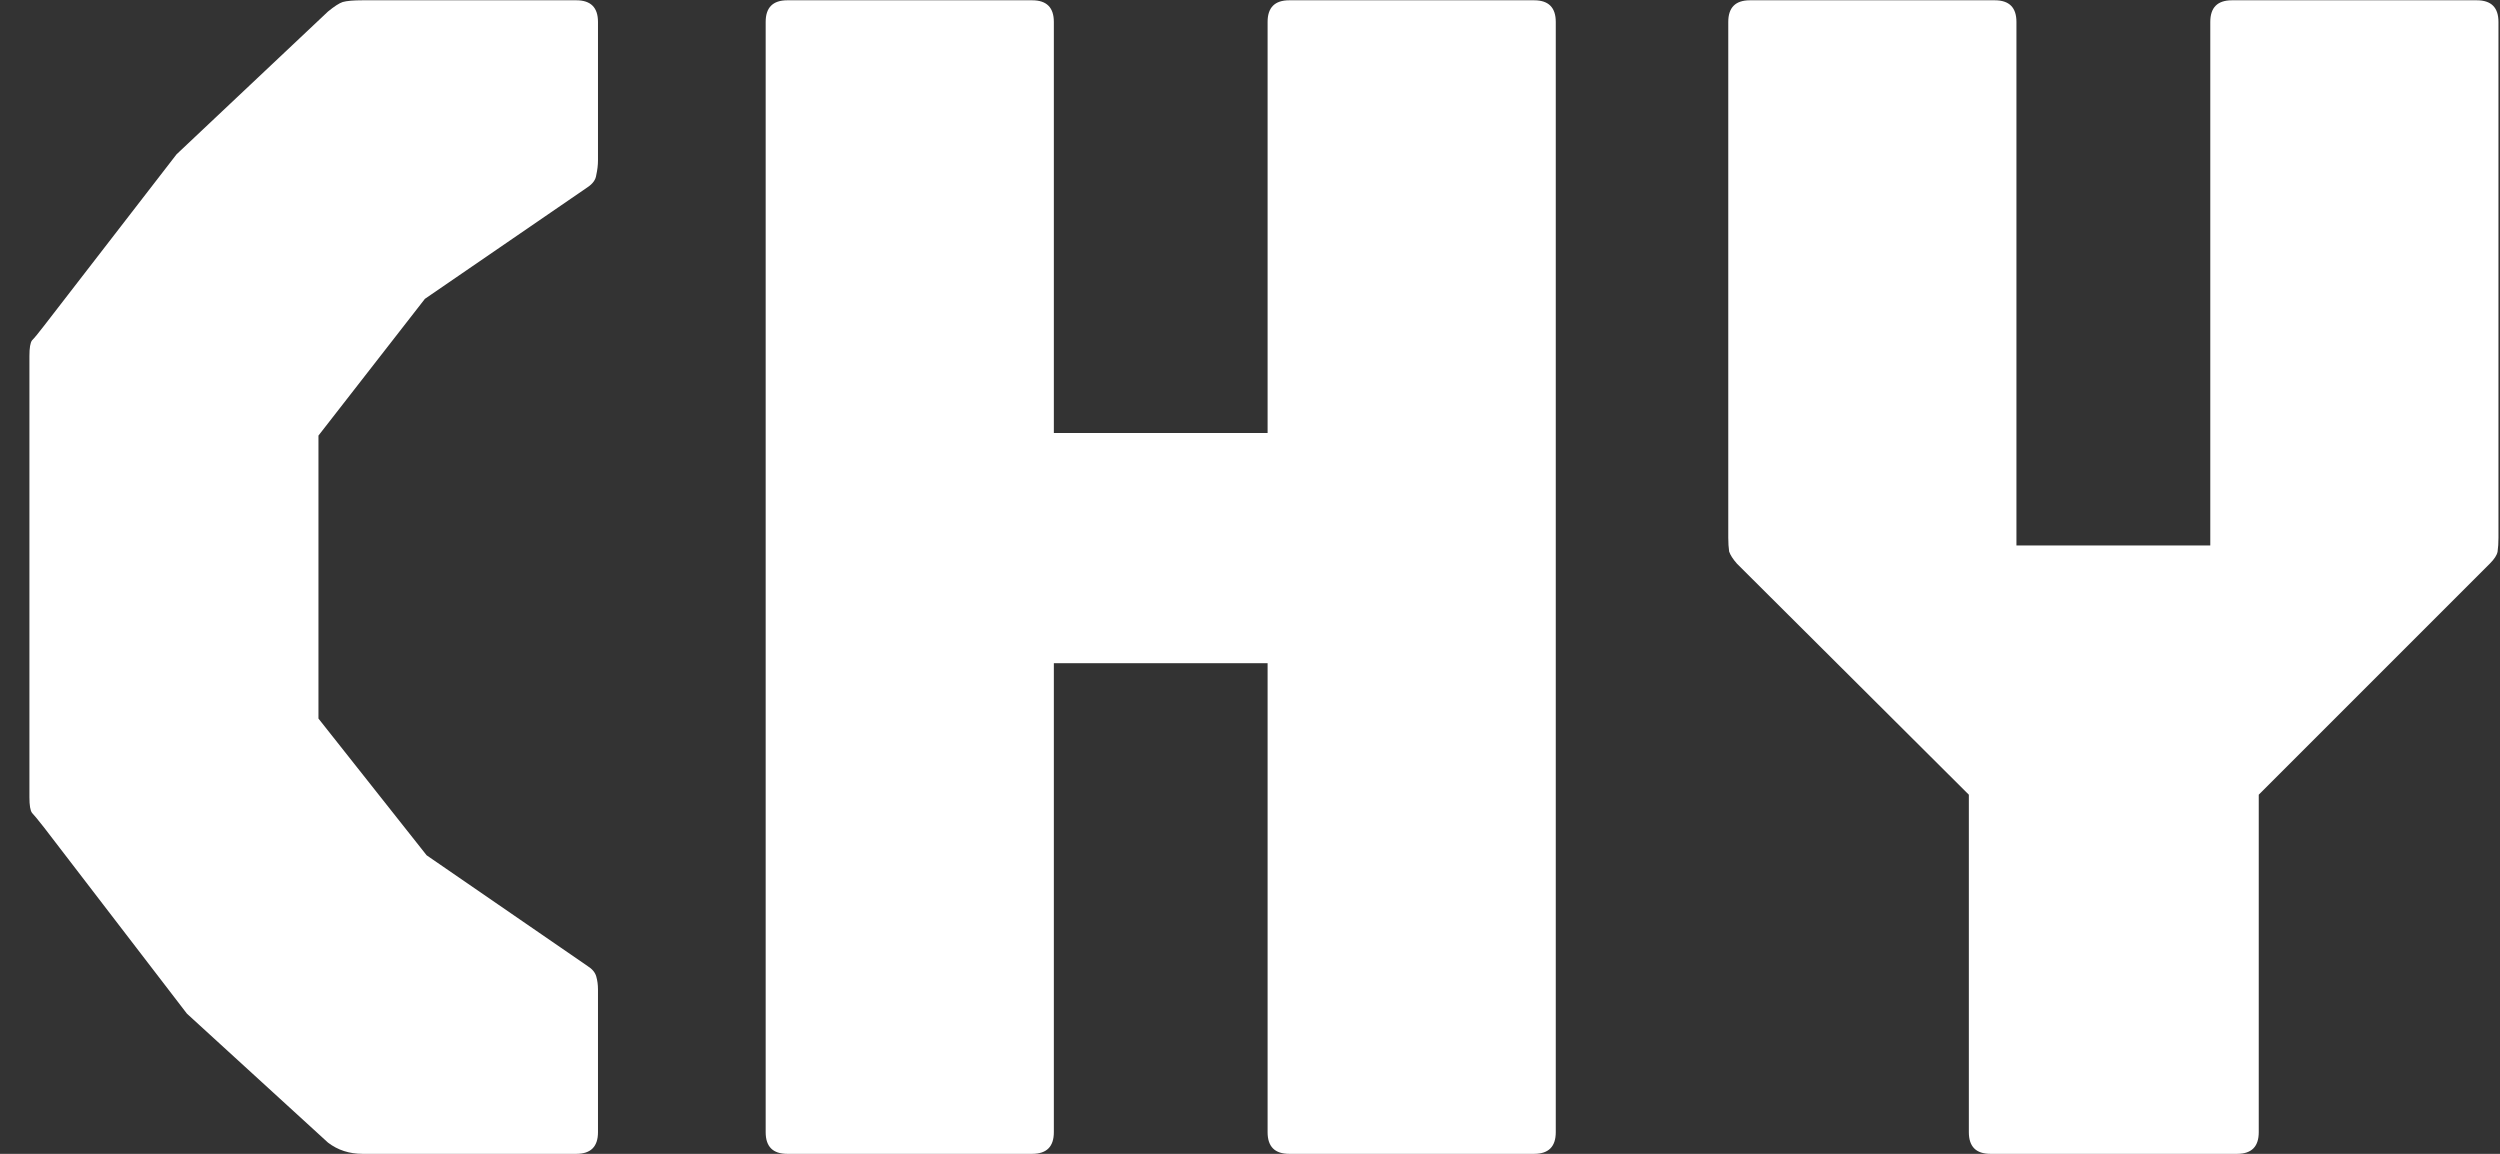 <svg width="52" height="24" viewBox="0 0 52 24" fill="none" xmlns="http://www.w3.org/2000/svg">
<rect x="0" y="0" width="52" height="24" fill="#333333" stroke="none"/>
<path d="M7.542 24C7.266 24 7.026 23.922 6.822 23.766L3.888 21.084L0.918 17.214C0.786 17.046 0.702 16.944 0.666 16.908C0.63 16.86 0.612 16.752 0.612 16.584V7.404C0.612 7.236 0.63 7.128 0.666 7.08C0.714 7.032 0.798 6.93 0.918 6.774L3.672 3.21L6.822 0.24C6.954 0.132 7.056 0.066 7.128 0.042C7.212 0.018 7.35 0.006 7.542 0.006H11.988C12.288 0.006 12.438 0.156 12.438 0.456V3.336C12.438 3.432 12.426 3.534 12.402 3.642C12.39 3.738 12.33 3.822 12.222 3.894L8.838 6.216L6.624 9.06V14.946L8.874 17.79L12.222 20.094C12.318 20.154 12.378 20.226 12.402 20.31C12.426 20.394 12.438 20.484 12.438 20.58V23.55C12.438 23.85 12.288 24 11.988 24H7.542ZM16.376 24C16.076 24 15.926 23.85 15.926 23.55V0.456C15.926 0.156 16.076 0.006 16.376 0.006H21.47C21.77 0.006 21.92 0.156 21.92 0.456V9.006H26.366V0.456C26.366 0.156 26.516 0.006 26.816 0.006H31.91C32.21 0.006 32.36 0.156 32.36 0.456V23.55C32.36 23.85 32.21 24 31.91 24H26.816C26.516 24 26.366 23.85 26.366 23.55V13.794H21.92V23.55C21.92 23.85 21.77 24 21.47 24H16.376ZM41.402 24C41.102 24 40.952 23.85 40.952 23.55V16.53L36.128 11.724C36.044 11.628 35.99 11.544 35.966 11.472C35.954 11.388 35.948 11.292 35.948 11.184V0.456C35.948 0.156 36.098 0.006 36.398 0.006H41.492C41.792 0.006 41.942 0.156 41.942 0.456V11.346H45.974V0.456C45.974 0.156 46.124 0.006 46.424 0.006H51.518C51.818 0.006 51.968 0.156 51.968 0.456V11.184C51.968 11.292 51.962 11.388 51.95 11.472C51.938 11.544 51.884 11.628 51.788 11.724L46.982 16.53V23.55C46.982 23.85 46.832 24 46.532 24H41.402Z" fill="white"/>
</svg>
